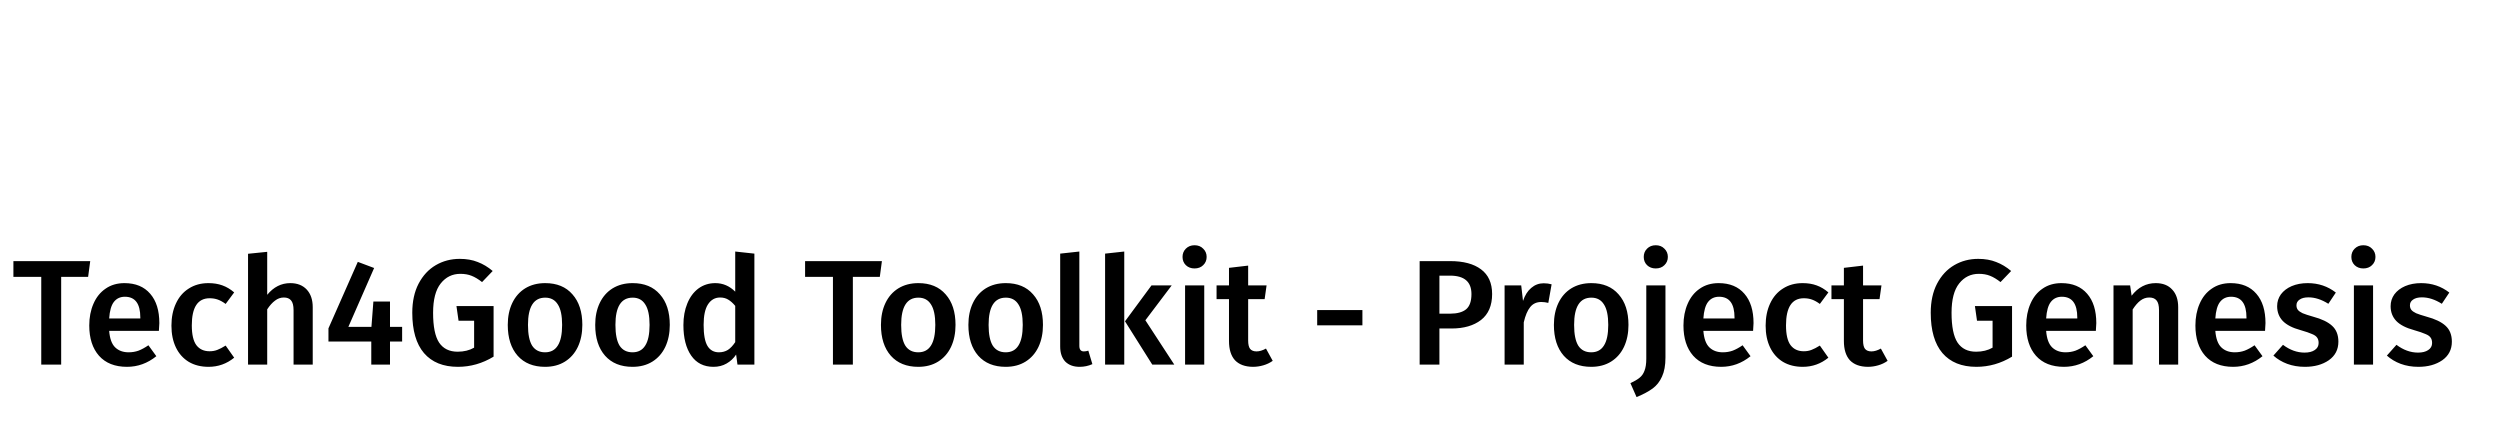 <svg width="384" height="67" viewBox="0 0 384 67" fill="none" xmlns="http://www.w3.org/2000/svg">
<rect x="0" y="0" width="384" height="67" fill="#808080" stroke="none"/>
<g clip-path="url(#clip0_202_2)">
<rect width="384" height="67" fill="white"/>
<path d="M13.858 40.107L13.536 42.522H9.396V56H6.337V42.522H2.059V40.107H13.858ZM24.474 49.629C24.474 49.782 24.451 50.181 24.405 50.825H16.769C16.861 52.006 17.168 52.849 17.689 53.355C18.21 53.861 18.901 54.114 19.759 54.114C20.296 54.114 20.802 54.03 21.277 53.861C21.753 53.677 22.259 53.401 22.795 53.033L24.014 54.712C22.665 55.801 21.162 56.345 19.506 56.345C17.651 56.345 16.217 55.778 15.205 54.643C14.209 53.508 13.71 51.96 13.71 49.997C13.71 48.755 13.925 47.643 14.354 46.662C14.784 45.665 15.405 44.891 16.217 44.339C17.03 43.772 17.996 43.488 19.115 43.488C20.817 43.488 22.136 44.032 23.071 45.121C24.006 46.194 24.474 47.697 24.474 49.629ZM21.553 48.778C21.553 46.647 20.764 45.581 19.184 45.581C18.463 45.581 17.896 45.849 17.482 46.386C17.084 46.907 16.846 47.751 16.769 48.916H21.553V48.778ZM32.014 43.488C32.812 43.488 33.525 43.603 34.153 43.833C34.797 44.063 35.403 44.423 35.97 44.914L34.659 46.685C34.245 46.378 33.847 46.156 33.463 46.018C33.08 45.88 32.658 45.811 32.198 45.811C30.374 45.811 29.461 47.199 29.461 49.974C29.461 51.385 29.699 52.404 30.174 53.033C30.65 53.646 31.324 53.953 32.198 53.953C32.628 53.953 33.019 53.884 33.371 53.746C33.739 53.608 34.169 53.386 34.659 53.079L35.97 54.942C34.82 55.877 33.509 56.345 32.037 56.345C30.872 56.345 29.86 56.092 29.001 55.586C28.143 55.065 27.483 54.329 27.023 53.378C26.563 52.427 26.333 51.308 26.333 50.02C26.333 48.732 26.563 47.597 27.023 46.616C27.483 45.619 28.143 44.853 29.001 44.316C29.86 43.764 30.864 43.488 32.014 43.488ZM44.585 43.488C45.658 43.488 46.501 43.818 47.115 44.477C47.728 45.136 48.035 46.041 48.035 47.191V56H45.091V47.651C45.091 46.93 44.96 46.424 44.7 46.133C44.454 45.842 44.086 45.696 43.596 45.696C43.105 45.696 42.653 45.857 42.239 46.179C41.825 46.486 41.426 46.93 41.043 47.513V56H38.099V38.98L41.043 38.681V45.282C42.024 44.086 43.205 43.488 44.585 43.488ZM61.767 50.204V52.458H59.904V56H57.029V52.458H50.451V50.434L54.959 40.222L57.466 41.165L53.51 50.204H57.052L57.351 46.317H59.904V50.204H61.767ZM70.617 39.762C71.66 39.762 72.58 39.923 73.377 40.245C74.19 40.552 74.957 41.012 75.677 41.625L74.044 43.327C73.477 42.882 72.94 42.56 72.434 42.361C71.944 42.162 71.369 42.062 70.709 42.062C69.483 42.062 68.478 42.553 67.696 43.534C66.914 44.515 66.523 46.018 66.523 48.042C66.523 50.158 66.83 51.684 67.443 52.619C68.072 53.554 69.023 54.022 70.295 54.022C71.261 54.022 72.105 53.815 72.825 53.401V49.261H70.433L70.111 47.007H75.815V54.781C74.098 55.824 72.273 56.345 70.341 56.345C68.072 56.345 66.332 55.64 65.12 54.229C63.924 52.818 63.326 50.756 63.326 48.042C63.326 46.309 63.648 44.822 64.292 43.58C64.952 42.323 65.833 41.372 66.937 40.728C68.041 40.084 69.268 39.762 70.617 39.762ZM83.743 43.488C85.537 43.488 86.933 44.063 87.929 45.213C88.941 46.348 89.447 47.912 89.447 49.905C89.447 51.178 89.217 52.305 88.757 53.286C88.297 54.252 87.638 55.003 86.779 55.54C85.921 56.077 84.901 56.345 83.72 56.345C81.926 56.345 80.523 55.778 79.511 54.643C78.499 53.493 77.993 51.914 77.993 49.905C77.993 48.632 78.223 47.513 78.683 46.547C79.143 45.581 79.803 44.83 80.661 44.293C81.535 43.756 82.563 43.488 83.743 43.488ZM83.743 45.719C81.98 45.719 81.098 47.114 81.098 49.905C81.098 51.346 81.313 52.412 81.742 53.102C82.187 53.777 82.846 54.114 83.72 54.114C84.594 54.114 85.246 53.769 85.675 53.079C86.12 52.389 86.342 51.331 86.342 49.905C86.342 48.479 86.12 47.429 85.675 46.754C85.246 46.064 84.602 45.719 83.743 45.719ZM97.175 43.488C98.969 43.488 100.364 44.063 101.361 45.213C102.373 46.348 102.879 47.912 102.879 49.905C102.879 51.178 102.649 52.305 102.189 53.286C101.729 54.252 101.07 55.003 100.211 55.54C99.352 56.077 98.333 56.345 97.152 56.345C95.358 56.345 93.955 55.778 92.943 54.643C91.931 53.493 91.425 51.914 91.425 49.905C91.425 48.632 91.655 47.513 92.115 46.547C92.575 45.581 93.234 44.83 94.093 44.293C94.967 43.756 95.994 43.488 97.175 43.488ZM97.175 45.719C95.412 45.719 94.53 47.114 94.53 49.905C94.53 51.346 94.745 52.412 95.174 53.102C95.619 53.777 96.278 54.114 97.152 54.114C98.026 54.114 98.678 53.769 99.107 53.079C99.552 52.389 99.774 51.331 99.774 49.905C99.774 48.479 99.552 47.429 99.107 46.754C98.678 46.064 98.034 45.719 97.175 45.719ZM115.874 38.957V56H113.275L113.068 54.459C112.684 55.042 112.194 55.502 111.596 55.839C111.013 56.176 110.346 56.345 109.595 56.345C108.107 56.345 106.965 55.77 106.168 54.62C105.37 53.47 104.972 51.906 104.972 49.928C104.972 48.686 105.171 47.582 105.57 46.616C105.968 45.635 106.536 44.868 107.272 44.316C108.023 43.764 108.889 43.488 109.871 43.488C111.036 43.488 112.056 43.925 112.93 44.799V38.635L115.874 38.957ZM110.423 54.114C110.944 54.114 111.404 53.991 111.803 53.746C112.201 53.485 112.577 53.087 112.93 52.55V46.984C112.577 46.555 112.217 46.233 111.849 46.018C111.496 45.803 111.082 45.696 110.607 45.696C109.825 45.696 109.204 46.049 108.744 46.754C108.299 47.444 108.077 48.494 108.077 49.905C108.077 51.408 108.276 52.489 108.675 53.148C109.073 53.792 109.656 54.114 110.423 54.114ZM135.461 40.107L135.139 42.522H130.999V56H127.94V42.522H123.662V40.107H135.461ZM141.064 43.488C142.858 43.488 144.253 44.063 145.25 45.213C146.262 46.348 146.768 47.912 146.768 49.905C146.768 51.178 146.538 52.305 146.078 53.286C145.618 54.252 144.958 55.003 144.1 55.54C143.241 56.077 142.221 56.345 141.041 56.345C139.247 56.345 137.844 55.778 136.832 54.643C135.82 53.493 135.314 51.914 135.314 49.905C135.314 48.632 135.544 47.513 136.004 46.547C136.464 45.581 137.123 44.83 137.982 44.293C138.856 43.756 139.883 43.488 141.064 43.488ZM141.064 45.719C139.3 45.719 138.419 47.114 138.419 49.905C138.419 51.346 138.633 52.412 139.063 53.102C139.507 53.777 140.167 54.114 141.041 54.114C141.915 54.114 142.566 53.769 142.996 53.079C143.44 52.389 143.663 51.331 143.663 49.905C143.663 48.479 143.44 47.429 142.996 46.754C142.566 46.064 141.922 45.719 141.064 45.719ZM154.495 43.488C156.289 43.488 157.685 44.063 158.681 45.213C159.693 46.348 160.199 47.912 160.199 49.905C160.199 51.178 159.969 52.305 159.509 53.286C159.049 54.252 158.39 55.003 157.531 55.54C156.673 56.077 155.653 56.345 154.472 56.345C152.678 56.345 151.275 55.778 150.263 54.643C149.251 53.493 148.745 51.914 148.745 49.905C148.745 48.632 148.975 47.513 149.435 46.547C149.895 45.581 150.555 44.83 151.413 44.293C152.287 43.756 153.315 43.488 154.495 43.488ZM154.495 45.719C152.732 45.719 151.85 47.114 151.85 49.905C151.85 51.346 152.065 52.412 152.494 53.102C152.939 53.777 153.598 54.114 154.472 54.114C155.346 54.114 155.998 53.769 156.427 53.079C156.872 52.389 157.094 51.331 157.094 49.905C157.094 48.479 156.872 47.429 156.427 46.754C155.998 46.064 155.354 45.719 154.495 45.719ZM165.834 56.345C164.899 56.345 164.163 56.077 163.626 55.54C163.105 54.988 162.844 54.214 162.844 53.217V38.957L165.788 38.635V53.125C165.788 53.692 166.018 53.976 166.478 53.976C166.708 53.976 166.938 53.938 167.168 53.861L167.789 55.931C167.176 56.207 166.524 56.345 165.834 56.345ZM172.686 38.635V56H169.742V38.957L172.686 38.635ZM179.977 43.833L175.929 49.192L180.368 56H176.987L172.801 49.353L176.872 43.833H179.977ZM184.972 43.833V56H182.028V43.833H184.972ZM183.477 37.669C184.029 37.669 184.474 37.845 184.811 38.198C185.164 38.535 185.34 38.957 185.34 39.463C185.34 39.969 185.164 40.391 184.811 40.728C184.474 41.065 184.029 41.234 183.477 41.234C182.941 41.234 182.496 41.065 182.143 40.728C181.806 40.391 181.637 39.969 181.637 39.463C181.637 38.957 181.806 38.535 182.143 38.198C182.496 37.845 182.941 37.669 183.477 37.669ZM195.489 55.425C195.059 55.732 194.576 55.962 194.04 56.115C193.518 56.268 192.982 56.345 192.43 56.345C191.234 56.33 190.321 55.992 189.693 55.333C189.079 54.658 188.773 53.669 188.773 52.366V45.949H186.864V43.833H188.773V41.142L191.717 40.797V43.833H194.546L194.247 45.949H191.717V52.297C191.717 52.895 191.816 53.324 192.016 53.585C192.23 53.846 192.56 53.976 193.005 53.976C193.449 53.976 193.932 53.83 194.454 53.539L195.489 55.425ZM202.32 49.974V47.628H209.266V49.974H202.32ZM222.75 40.107C224.789 40.107 226.368 40.529 227.488 41.372C228.622 42.215 229.19 43.48 229.19 45.167C229.19 46.93 228.622 48.257 227.488 49.146C226.353 50.02 224.843 50.457 222.957 50.457H221.094V56H218.058V40.107H222.75ZM222.727 48.18C223.815 48.18 224.636 47.958 225.188 47.513C225.74 47.053 226.016 46.271 226.016 45.167C226.016 43.281 224.919 42.338 222.727 42.338H221.094V48.18H222.727ZM237.108 43.511C237.553 43.511 237.959 43.565 238.327 43.672L237.821 46.524C237.453 46.432 237.093 46.386 236.74 46.386C236.02 46.386 235.452 46.647 235.038 47.168C234.624 47.674 234.295 48.456 234.049 49.514V56H231.105V43.833H233.658L233.934 46.225C234.226 45.351 234.647 44.684 235.199 44.224C235.751 43.749 236.388 43.511 237.108 43.511ZM244.429 43.488C246.223 43.488 247.618 44.063 248.615 45.213C249.627 46.348 250.133 47.912 250.133 49.905C250.133 51.178 249.903 52.305 249.443 53.286C248.983 54.252 248.324 55.003 247.465 55.54C246.606 56.077 245.587 56.345 244.406 56.345C242.612 56.345 241.209 55.778 240.197 54.643C239.185 53.493 238.679 51.914 238.679 49.905C238.679 48.632 238.909 47.513 239.369 46.547C239.829 45.581 240.488 44.83 241.347 44.293C242.221 43.756 243.248 43.488 244.429 43.488ZM244.429 45.719C242.666 45.719 241.784 47.114 241.784 49.905C241.784 51.346 241.999 52.412 242.428 53.102C242.873 53.777 243.532 54.114 244.406 54.114C245.28 54.114 245.932 53.769 246.361 53.079C246.806 52.389 247.028 51.331 247.028 49.905C247.028 48.479 246.806 47.429 246.361 46.754C245.932 46.064 245.288 45.719 244.429 45.719ZM255.814 54.919C255.814 56.115 255.637 57.089 255.285 57.84C254.947 58.607 254.464 59.22 253.836 59.68C253.207 60.14 252.387 60.577 251.375 60.991L250.432 58.852C251.03 58.576 251.497 58.3 251.835 58.024C252.172 57.763 252.425 57.403 252.594 56.943C252.778 56.483 252.87 55.87 252.87 55.103V43.833H255.814V54.919ZM254.319 37.669C254.871 37.669 255.315 37.845 255.653 38.198C256.005 38.535 256.182 38.957 256.182 39.463C256.182 39.969 256.005 40.391 255.653 40.728C255.315 41.065 254.871 41.234 254.319 41.234C253.782 41.234 253.337 41.065 252.985 40.728C252.647 40.391 252.479 39.969 252.479 39.463C252.479 38.957 252.647 38.535 252.985 38.198C253.337 37.845 253.782 37.669 254.319 37.669ZM269.343 49.629C269.343 49.782 269.32 50.181 269.274 50.825H261.638C261.73 52.006 262.037 52.849 262.558 53.355C263.08 53.861 263.77 54.114 264.628 54.114C265.165 54.114 265.671 54.03 266.146 53.861C266.622 53.677 267.128 53.401 267.664 53.033L268.883 54.712C267.534 55.801 266.031 56.345 264.375 56.345C262.52 56.345 261.086 55.778 260.074 54.643C259.078 53.508 258.579 51.96 258.579 49.997C258.579 48.755 258.794 47.643 259.223 46.662C259.653 45.665 260.274 44.891 261.086 44.339C261.899 43.772 262.865 43.488 263.984 43.488C265.686 43.488 267.005 44.032 267.94 45.121C268.876 46.194 269.343 47.697 269.343 49.629ZM266.422 48.778C266.422 46.647 265.633 45.581 264.053 45.581C263.333 45.581 262.765 45.849 262.351 46.386C261.953 46.907 261.715 47.751 261.638 48.916H266.422V48.778ZM276.883 43.488C277.681 43.488 278.394 43.603 279.022 43.833C279.666 44.063 280.272 44.423 280.839 44.914L279.528 46.685C279.114 46.378 278.716 46.156 278.332 46.018C277.949 45.88 277.527 45.811 277.067 45.811C275.243 45.811 274.33 47.199 274.33 49.974C274.33 51.385 274.568 52.404 275.043 53.033C275.519 53.646 276.193 53.953 277.067 53.953C277.497 53.953 277.888 53.884 278.24 53.746C278.608 53.608 279.038 53.386 279.528 53.079L280.839 54.942C279.689 55.877 278.378 56.345 276.906 56.345C275.741 56.345 274.729 56.092 273.87 55.586C273.012 55.065 272.352 54.329 271.892 53.378C271.432 52.427 271.202 51.308 271.202 50.02C271.202 48.732 271.432 47.597 271.892 46.616C272.352 45.619 273.012 44.853 273.87 44.316C274.729 43.764 275.733 43.488 276.883 43.488ZM289.937 55.425C289.507 55.732 289.024 55.962 288.488 56.115C287.966 56.268 287.43 56.345 286.878 56.345C285.682 56.33 284.769 55.992 284.141 55.333C283.527 54.658 283.221 53.669 283.221 52.366V45.949H281.312V43.833H283.221V41.142L286.165 40.797V43.833H288.994L288.695 45.949H286.165V52.297C286.165 52.895 286.264 53.324 286.464 53.585C286.678 53.846 287.008 53.976 287.453 53.976C287.897 53.976 288.38 53.83 288.902 53.539L289.937 55.425ZM303.852 39.762C304.894 39.762 305.814 39.923 306.612 40.245C307.424 40.552 308.191 41.012 308.912 41.625L307.279 43.327C306.711 42.882 306.175 42.56 305.669 42.361C305.178 42.162 304.603 42.062 303.944 42.062C302.717 42.062 301.713 42.553 300.931 43.534C300.149 44.515 299.758 46.018 299.758 48.042C299.758 50.158 300.064 51.684 300.678 52.619C301.306 53.554 302.257 54.022 303.53 54.022C304.496 54.022 305.339 53.815 306.06 53.401V49.261H303.668L303.346 47.007H309.05V54.781C307.332 55.824 305.508 56.345 303.576 56.345C301.306 56.345 299.566 55.64 298.355 54.229C297.159 52.818 296.561 50.756 296.561 48.042C296.561 46.309 296.883 44.822 297.527 43.58C298.186 42.323 299.068 41.372 300.172 40.728C301.276 40.084 302.502 39.762 303.852 39.762ZM321.992 49.629C321.992 49.782 321.969 50.181 321.923 50.825H314.287C314.379 52.006 314.685 52.849 315.207 53.355C315.728 53.861 316.418 54.114 317.277 54.114C317.813 54.114 318.319 54.03 318.795 53.861C319.27 53.677 319.776 53.401 320.313 53.033L321.532 54.712C320.182 55.801 318.68 56.345 317.024 56.345C315.168 56.345 313.735 55.778 312.723 54.643C311.726 53.508 311.228 51.96 311.228 49.997C311.228 48.755 311.442 47.643 311.872 46.662C312.301 45.665 312.922 44.891 313.735 44.339C314.547 43.772 315.513 43.488 316.633 43.488C318.335 43.488 319.653 44.032 320.589 45.121C321.524 46.194 321.992 47.697 321.992 49.629ZM319.071 48.778C319.071 46.647 318.281 45.581 316.702 45.581C315.981 45.581 315.414 45.849 315 46.386C314.601 46.907 314.363 47.751 314.287 48.916H319.071V48.778ZM331.119 43.488C332.207 43.488 333.051 43.818 333.649 44.477C334.262 45.121 334.569 46.026 334.569 47.191V56H331.625V47.651C331.625 46.93 331.494 46.424 331.234 46.133C330.988 45.842 330.62 45.696 330.13 45.696C329.624 45.696 329.164 45.857 328.75 46.179C328.351 46.486 327.96 46.938 327.577 47.536V56H324.633V43.833H327.186L327.416 45.42C328.412 44.132 329.647 43.488 331.119 43.488ZM347.979 49.629C347.979 49.782 347.956 50.181 347.91 50.825H340.274C340.366 52.006 340.673 52.849 341.194 53.355C341.715 53.861 342.405 54.114 343.264 54.114C343.801 54.114 344.307 54.03 344.782 53.861C345.257 53.677 345.763 53.401 346.3 53.033L347.519 54.712C346.17 55.801 344.667 56.345 343.011 56.345C341.156 56.345 339.722 55.778 338.71 54.643C337.713 53.508 337.215 51.96 337.215 49.997C337.215 48.755 337.43 47.643 337.859 46.662C338.288 45.665 338.909 44.891 339.722 44.339C340.535 43.772 341.501 43.488 342.62 43.488C344.322 43.488 345.641 44.032 346.576 45.121C347.511 46.194 347.979 47.697 347.979 49.629ZM345.058 48.778C345.058 46.647 344.268 45.581 342.689 45.581C341.968 45.581 341.401 45.849 340.987 46.386C340.588 46.907 340.351 47.751 340.274 48.916H345.058V48.778ZM354.461 43.488C356.102 43.488 357.543 43.971 358.785 44.937L357.635 46.662C356.592 46.003 355.573 45.673 354.576 45.673C353.993 45.673 353.541 45.788 353.219 46.018C352.897 46.233 352.736 46.524 352.736 46.892C352.736 47.168 352.805 47.398 352.943 47.582C353.081 47.766 353.326 47.942 353.679 48.111C354.047 48.264 354.584 48.441 355.289 48.64C356.608 48.993 357.581 49.46 358.21 50.043C358.854 50.626 359.176 51.438 359.176 52.481C359.176 53.692 358.685 54.643 357.704 55.333C356.723 56.008 355.504 56.345 354.047 56.345C353.05 56.345 352.138 56.192 351.31 55.885C350.497 55.578 349.792 55.157 349.194 54.62L350.666 52.964C351.724 53.761 352.828 54.16 353.978 54.16C354.637 54.16 355.159 54.03 355.542 53.769C355.941 53.508 356.14 53.148 356.14 52.688C356.14 52.335 356.063 52.059 355.91 51.86C355.772 51.645 355.511 51.461 355.128 51.308C354.76 51.139 354.177 50.94 353.38 50.71C352.138 50.373 351.226 49.905 350.643 49.307C350.06 48.694 349.769 47.935 349.769 47.03C349.769 46.355 349.961 45.75 350.344 45.213C350.743 44.676 351.295 44.255 352 43.948C352.721 43.641 353.541 43.488 354.461 43.488ZM364.503 43.833V56H361.559V43.833H364.503ZM363.008 37.669C363.56 37.669 364.004 37.845 364.342 38.198C364.694 38.535 364.871 38.957 364.871 39.463C364.871 39.969 364.694 40.391 364.342 40.728C364.004 41.065 363.56 41.234 363.008 41.234C362.471 41.234 362.026 41.065 361.674 40.728C361.336 40.391 361.168 39.969 361.168 39.463C361.168 38.957 361.336 38.535 361.674 38.198C362.026 37.845 362.471 37.669 363.008 37.669ZM371.891 43.488C373.531 43.488 374.973 43.971 376.215 44.937L375.065 46.662C374.022 46.003 373.002 45.673 372.006 45.673C371.423 45.673 370.971 45.788 370.649 46.018C370.327 46.233 370.166 46.524 370.166 46.892C370.166 47.168 370.235 47.398 370.373 47.582C370.511 47.766 370.756 47.942 371.109 48.111C371.477 48.264 372.013 48.441 372.719 48.64C374.037 48.993 375.011 49.46 375.64 50.043C376.284 50.626 376.606 51.438 376.606 52.481C376.606 53.692 376.115 54.643 375.134 55.333C374.152 56.008 372.933 56.345 371.477 56.345C370.48 56.345 369.568 56.192 368.74 55.885C367.927 55.578 367.222 55.157 366.624 54.62L368.096 52.964C369.154 53.761 370.258 54.16 371.408 54.16C372.067 54.16 372.588 54.03 372.972 53.769C373.37 53.508 373.57 53.148 373.57 52.688C373.57 52.335 373.493 52.059 373.34 51.86C373.202 51.645 372.941 51.461 372.558 51.308C372.19 51.139 371.607 50.94 370.81 50.71C369.568 50.373 368.655 49.905 368.073 49.307C367.49 48.694 367.199 47.935 367.199 47.03C367.199 46.355 367.39 45.75 367.774 45.213C368.172 44.676 368.724 44.255 369.43 43.948C370.15 43.641 370.971 43.488 371.891 43.488Z" fill="black"/>
</g>
<defs>
<clipPath id="clip0_202_2">
<rect width="384" height="67" fill="white"/>
</clipPath>
</defs>
</svg>

